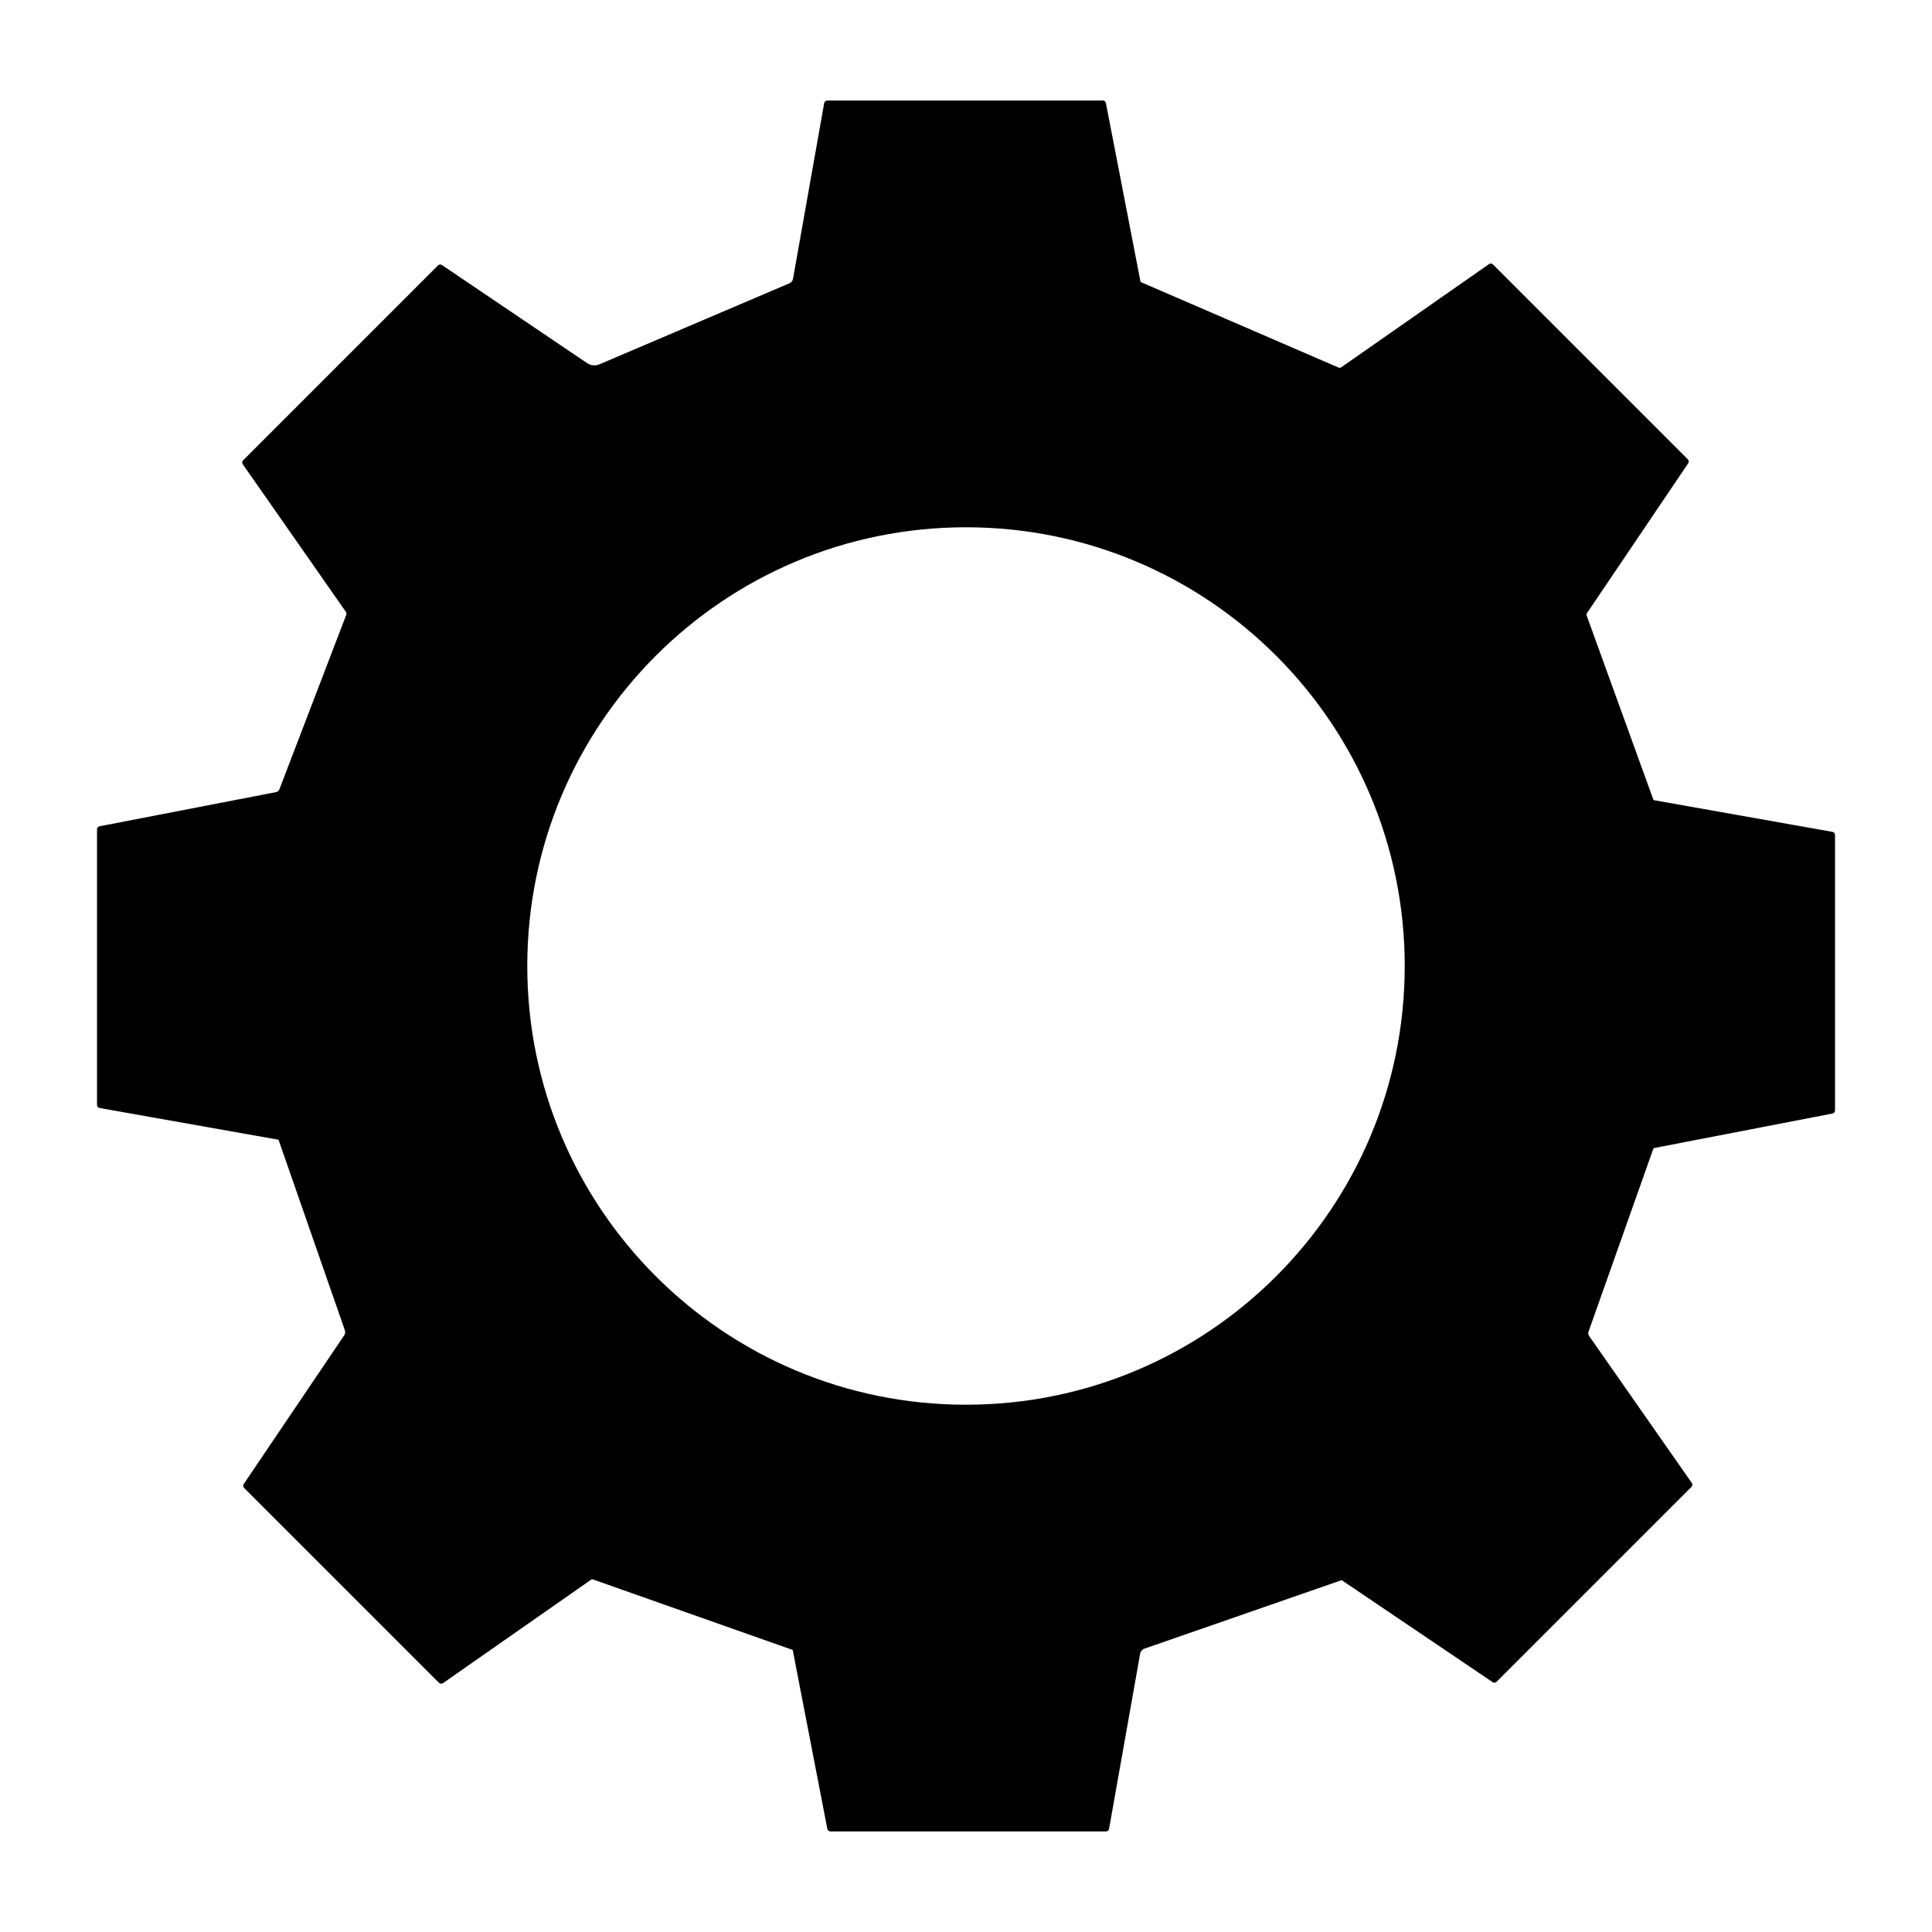 <?xml version="1.0" encoding="UTF-8"?>
<svg id="Layer_1" data-name="Layer 1" xmlns="http://www.w3.org/2000/svg" viewBox="0 0 600 600">
  <path d="M569.08,258.34l-55.23-9.8c-.21-.04-.38-.18-.45-.38l-20.66-57.03c-.08-.23-.05-.48.08-.68l31.47-46.58c.26-.39.21-.9-.12-1.23l-60.51-60.51c-.33-.33-.86-.38-1.24-.11l-45.87,32.04c-.25.17-.57.21-.84.09l-61.32-26.5c-.11-.05-.19-.15-.22-.27l-10.72-55.38c-.09-.46-.49-.79-.95-.79h-85.58c-.47,0-.87.34-.96.8l-9.68,54.56c-.11.63-.53,1.16-1.12,1.41l-59.02,25.17c-1.24.53-2.67.39-3.78-.36l-45.11-30.48c-.39-.26-.9-.21-1.23.12l-60.51,60.51c-.33.33-.38.86-.11,1.24l32.01,45.83c.19.27.24.63.12.94l-20.76,54.17c-.17.46-.57.79-1.05.88l-54.8,10.61c-.46.09-.79.49-.79.95v85.58c0,.47.34.87.8.96l55.42,9.83c.09.02.17.08.2.17l20.55,59.03c.18.53.11,1.12-.21,1.58l-31.19,46.16c-.26.39-.21.9.12,1.23l60.51,60.51c.33.33.86.38,1.24.11l45.97-32.11c.19-.13.42-.16.64-.09l61.97,21.88s.04.03.04.05l10.75,55.53c.09.46.49.79.95.79h85.58c.47,0,.87-.34.96-.8l9.65-54.4c.13-.72.64-1.32,1.33-1.56l61.21-21.27s.04,0,.06,0l46.87,31.67c.39.26.9.21,1.23-.12l60.51-60.51c.33-.33.38-.86.11-1.24l-31.89-45.64c-.27-.39-.34-.89-.18-1.34l20.08-56.69c.07-.19.22-.32.42-.36l55.26-10.69c.46-.09.79-.49.79-.95v-85.58c0-.47-.34-.87-.8-.96ZM300,436.25c-75.25,0-136.25-61-136.25-136.25s61-136.25,136.25-136.25,136.25,61,136.25,136.25-61,136.25-136.25,136.25Z"/>
</svg>